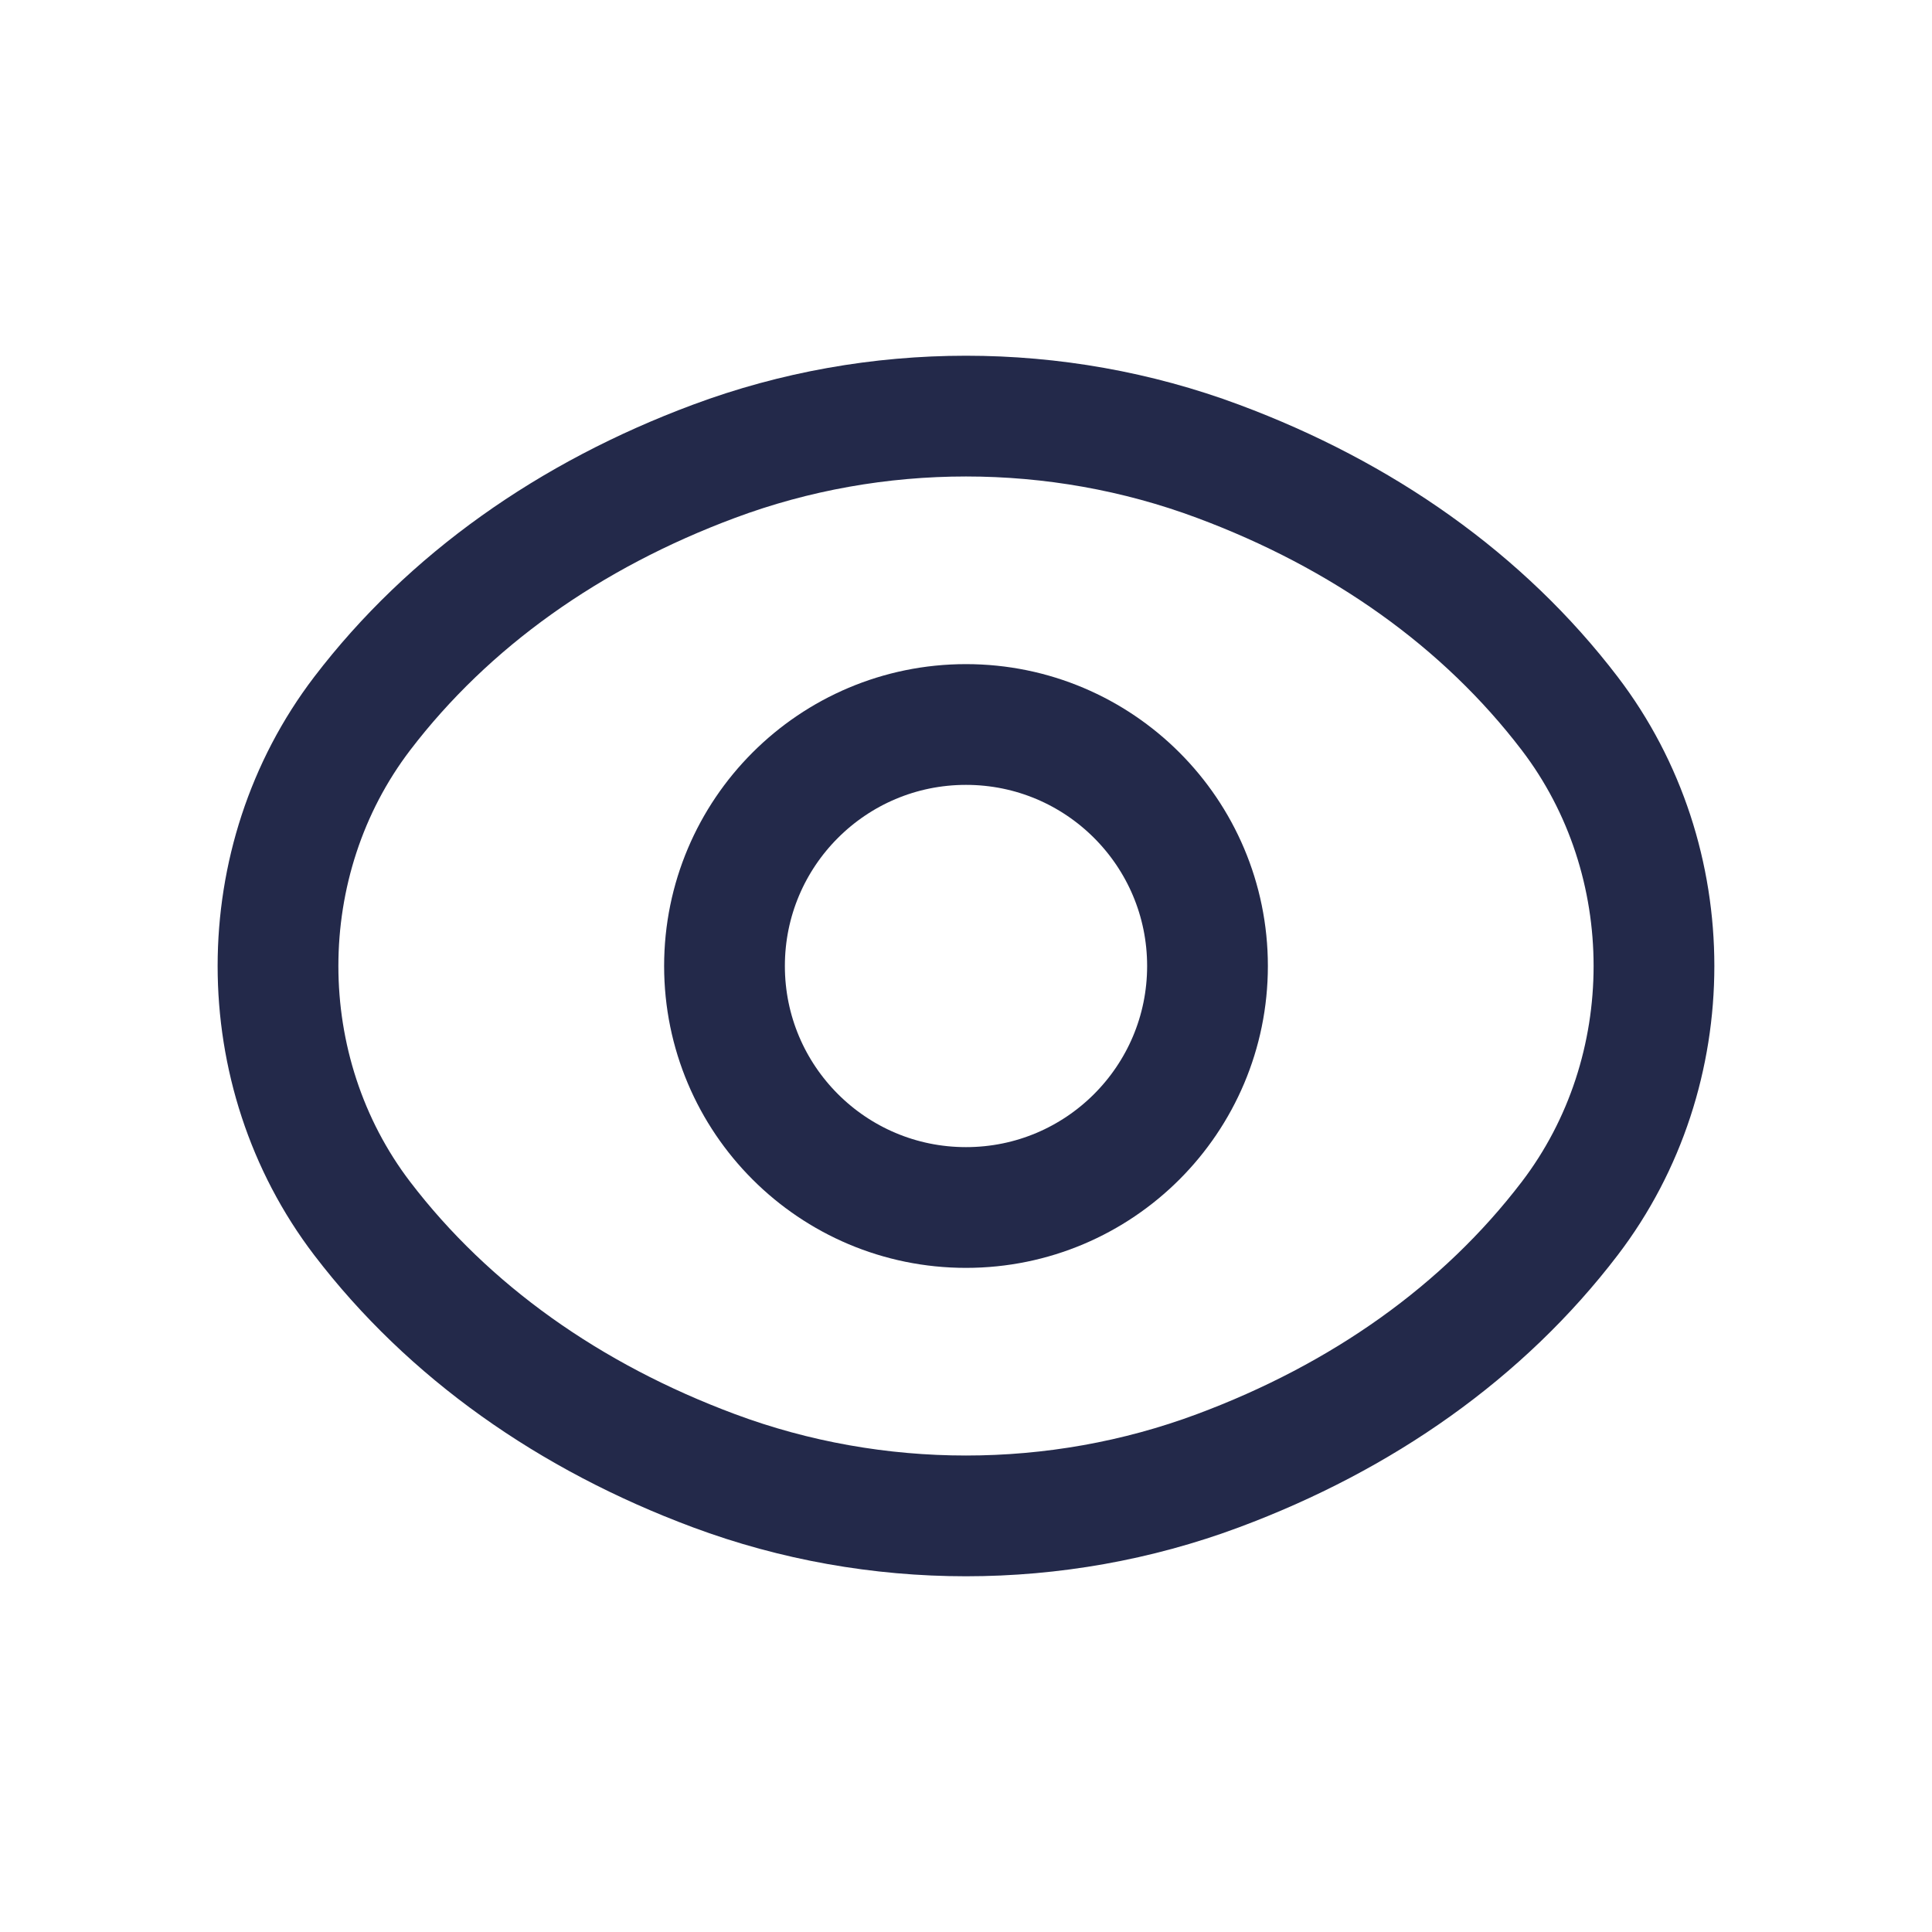 <svg width="24" height="24" viewBox="0 0 24 24" fill="none" xmlns="http://www.w3.org/2000/svg">
<path d="M19.5 8.864C20.895 10.691 20.895 13.309 19.5 15.136C18.427 16.542 16.922 17.603 15.13 18.27C13.124 19.018 10.876 19.018 8.869 18.27C7.078 17.603 5.573 16.542 4.499 15.136C3.105 13.309 3.105 10.691 4.499 8.864C5.573 7.458 7.078 6.397 8.87 5.73C10.876 4.982 13.124 4.982 15.13 5.73C16.922 6.397 18.427 7.458 19.5 8.864Z" stroke="#23294A" stroke-width="1.5"/>
<circle cx="12" cy="12" r="3" stroke="#23294A" stroke-width="1.5"/>
</svg>

